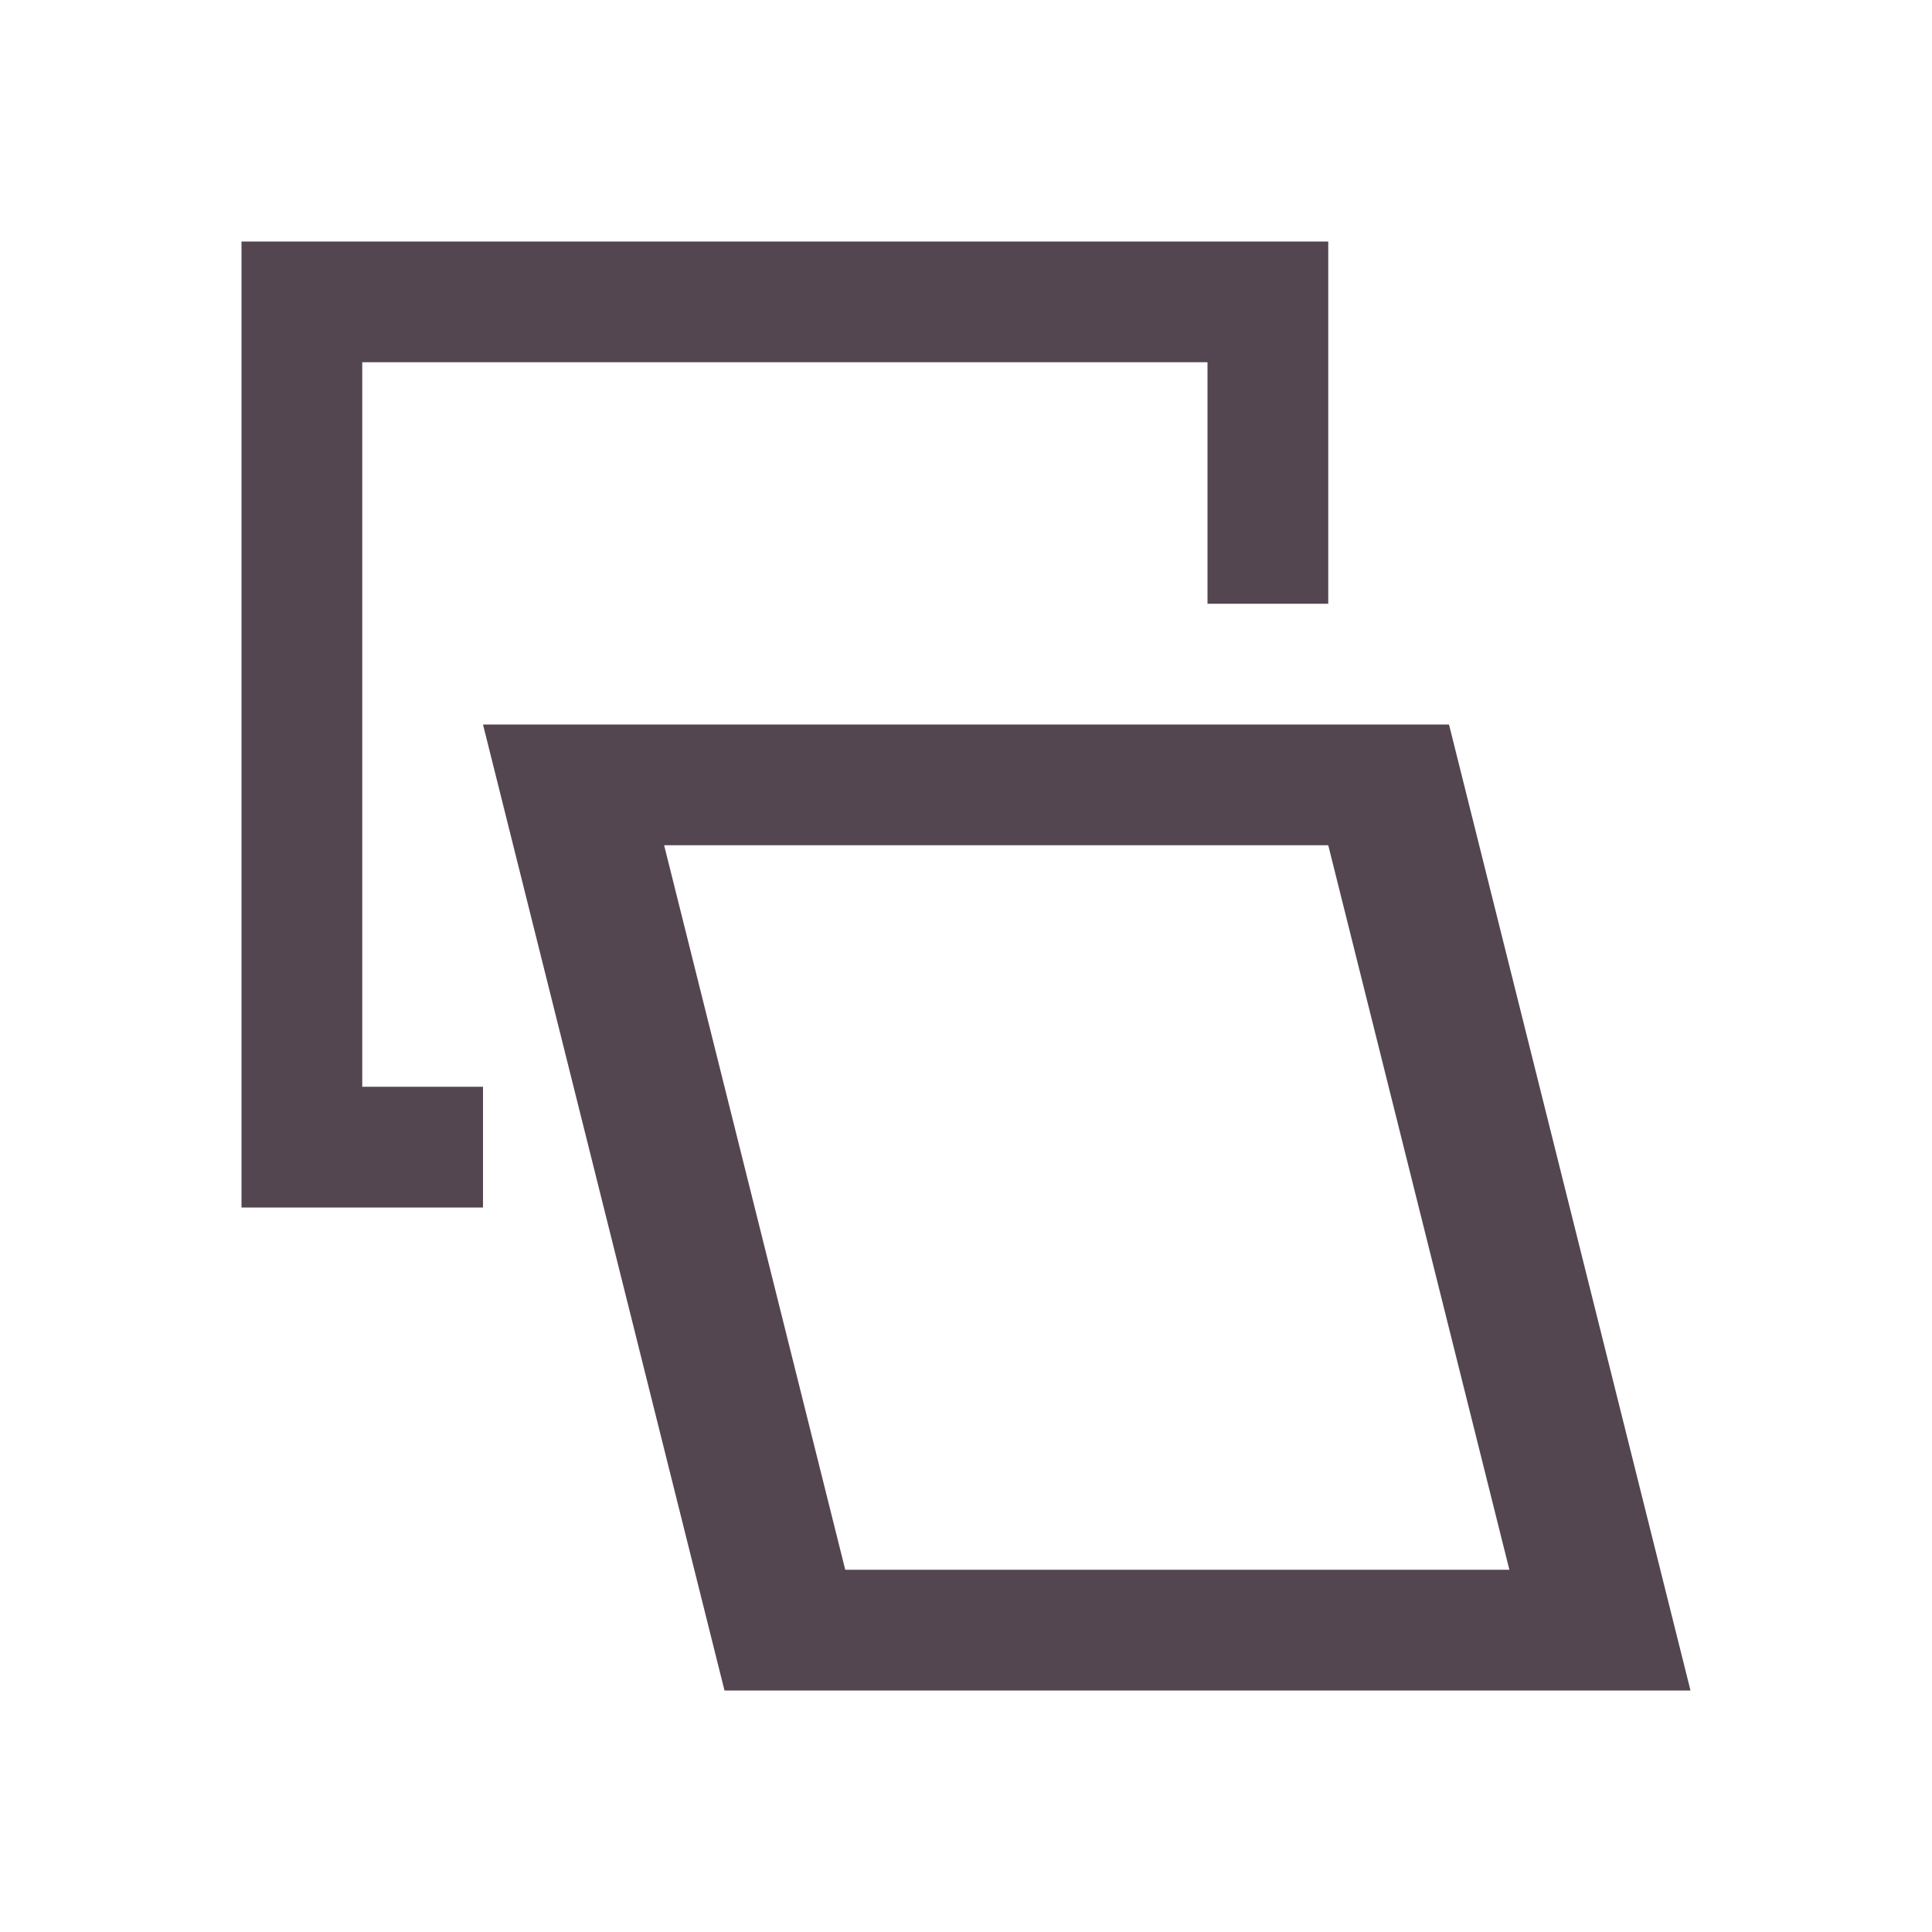 <svg xmlns="http://www.w3.org/2000/svg" viewBox="0 0 16 16"><path d="M2 2v8h2V9H3V3h7v2h1V2zm2 4 2 8h8l-2-8zm1.5 1H11l1.5 6H7z" style="color:#534650;fill:currentColor;fill-opacity:1;stroke:none"/></svg>